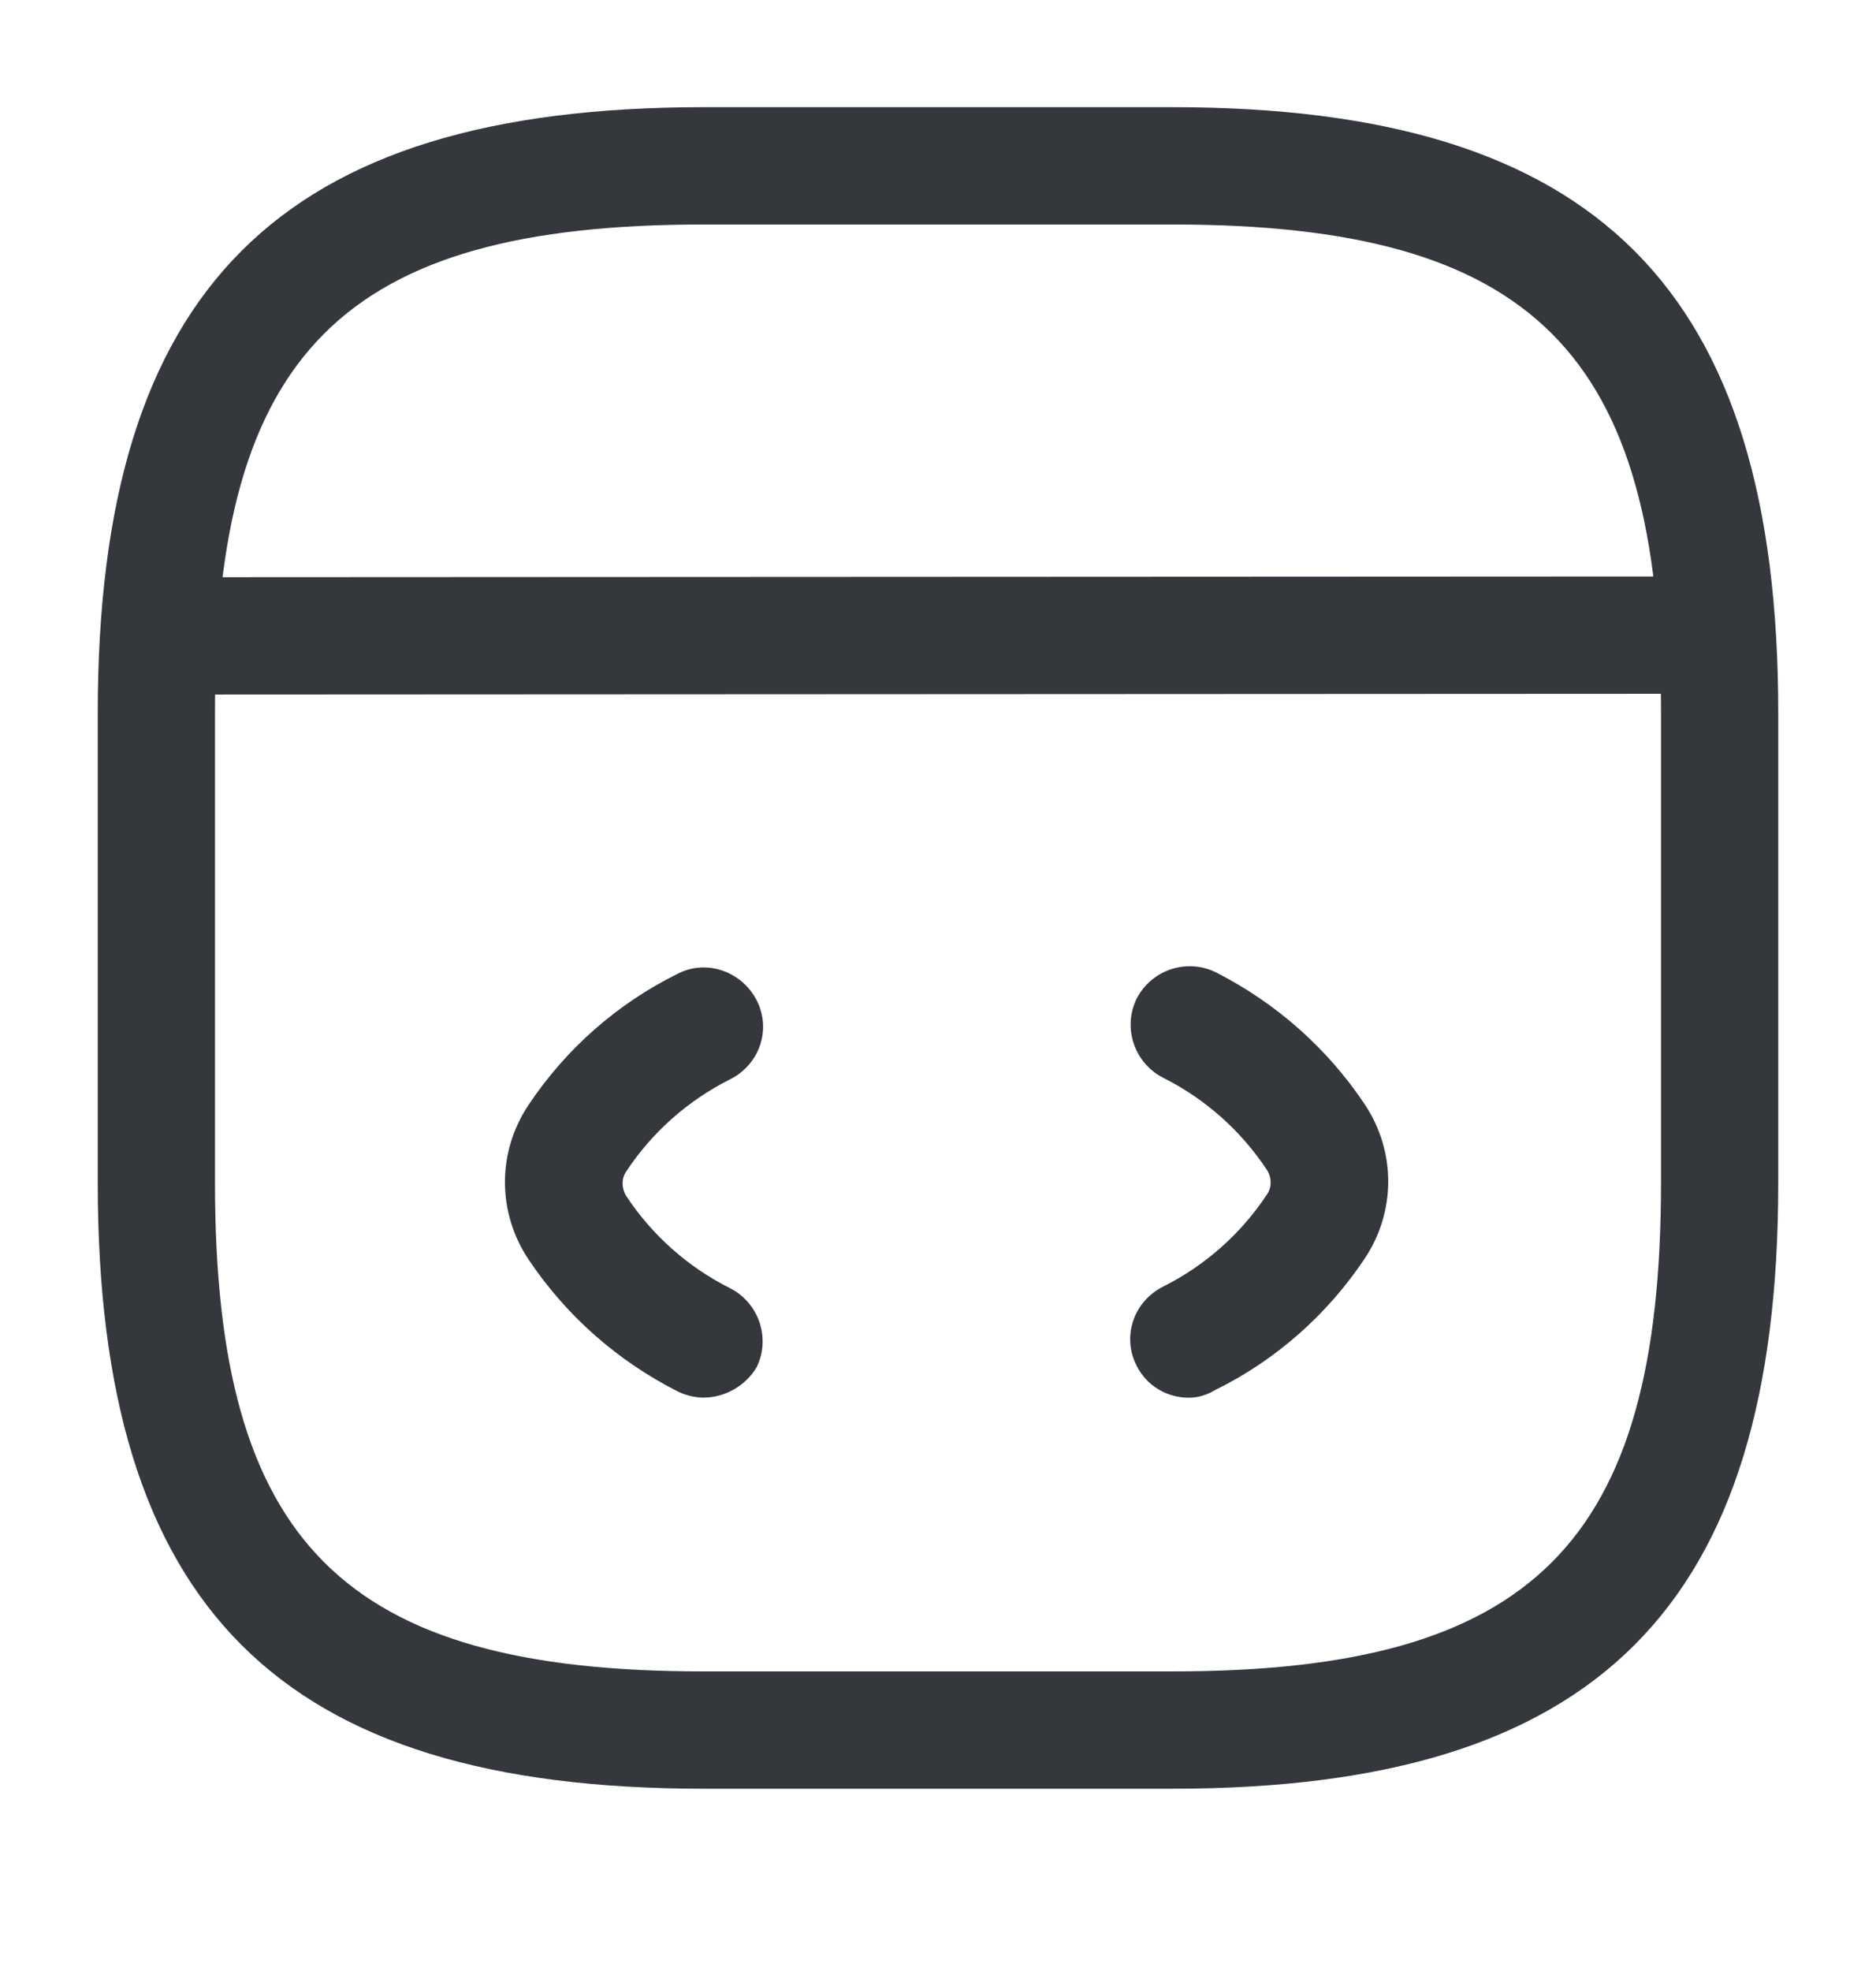 <svg width="20" height="21" viewBox="0 0 20 21" fill="none" xmlns="http://www.w3.org/2000/svg">
<g clip-path="url(#clip0_5191_228713)">
<path d="M7.5 14.891C7.408 14.891 7.308 14.866 7.225 14.825C6.583 14.5 6.033 14.016 5.633 13.416C5.3 12.916 5.3 12.275 5.633 11.775C6.033 11.175 6.583 10.691 7.225 10.375C7.533 10.216 7.908 10.35 8.067 10.658C8.225 10.966 8.1 11.341 7.783 11.5C7.333 11.725 6.95 12.066 6.675 12.483C6.625 12.558 6.625 12.658 6.675 12.741C6.95 13.158 7.333 13.5 7.783 13.725C8.092 13.883 8.217 14.258 8.067 14.566C7.95 14.766 7.725 14.891 7.5 14.891Z" fill="#34383D"/>
<path d="M12.675 14.892C12.442 14.892 12.225 14.767 12.117 14.55C11.959 14.242 12.084 13.867 12.4 13.708C12.85 13.483 13.233 13.142 13.508 12.725C13.559 12.65 13.559 12.55 13.508 12.467C13.233 12.05 12.85 11.708 12.4 11.483C12.092 11.325 11.967 10.95 12.117 10.642C12.275 10.333 12.65 10.208 12.959 10.358C13.6 10.683 14.15 11.167 14.55 11.767C14.883 12.267 14.883 12.908 14.55 13.408C14.15 14.008 13.6 14.492 12.959 14.808C12.858 14.867 12.767 14.892 12.675 14.892Z" fill="#34383D"/>
<path d="M12.5 19.058H7.5C2.975 19.058 1.042 17.125 1.042 12.6V7.6C1.042 3.075 2.975 1.142 7.5 1.142H12.5C17.025 1.142 18.958 3.075 18.958 7.6V12.6C18.958 17.125 17.025 19.058 12.5 19.058ZM7.5 2.392C3.658 2.392 2.292 3.758 2.292 7.6V12.6C2.292 16.442 3.658 17.808 7.5 17.808H12.5C16.341 17.808 17.708 16.442 17.708 12.6V7.6C17.708 3.758 16.341 2.392 12.5 2.392H7.5Z" fill="#34383D"/>
<path d="M1.858 7.4C1.517 7.4 1.233 7.117 1.233 6.775C1.233 6.433 1.508 6.15 1.858 6.15L17.875 6.142C18.217 6.142 18.5 6.425 18.5 6.767C18.5 7.108 18.225 7.392 17.875 7.392L1.858 7.4Z" fill="#34383D"/>
</g>
<defs>
<clipPath id="clip0_5191_228713">
<rect width="20" height="20" fill="white" transform="translate(0 0.1)"/>
</clipPath>
</defs>
</svg>
